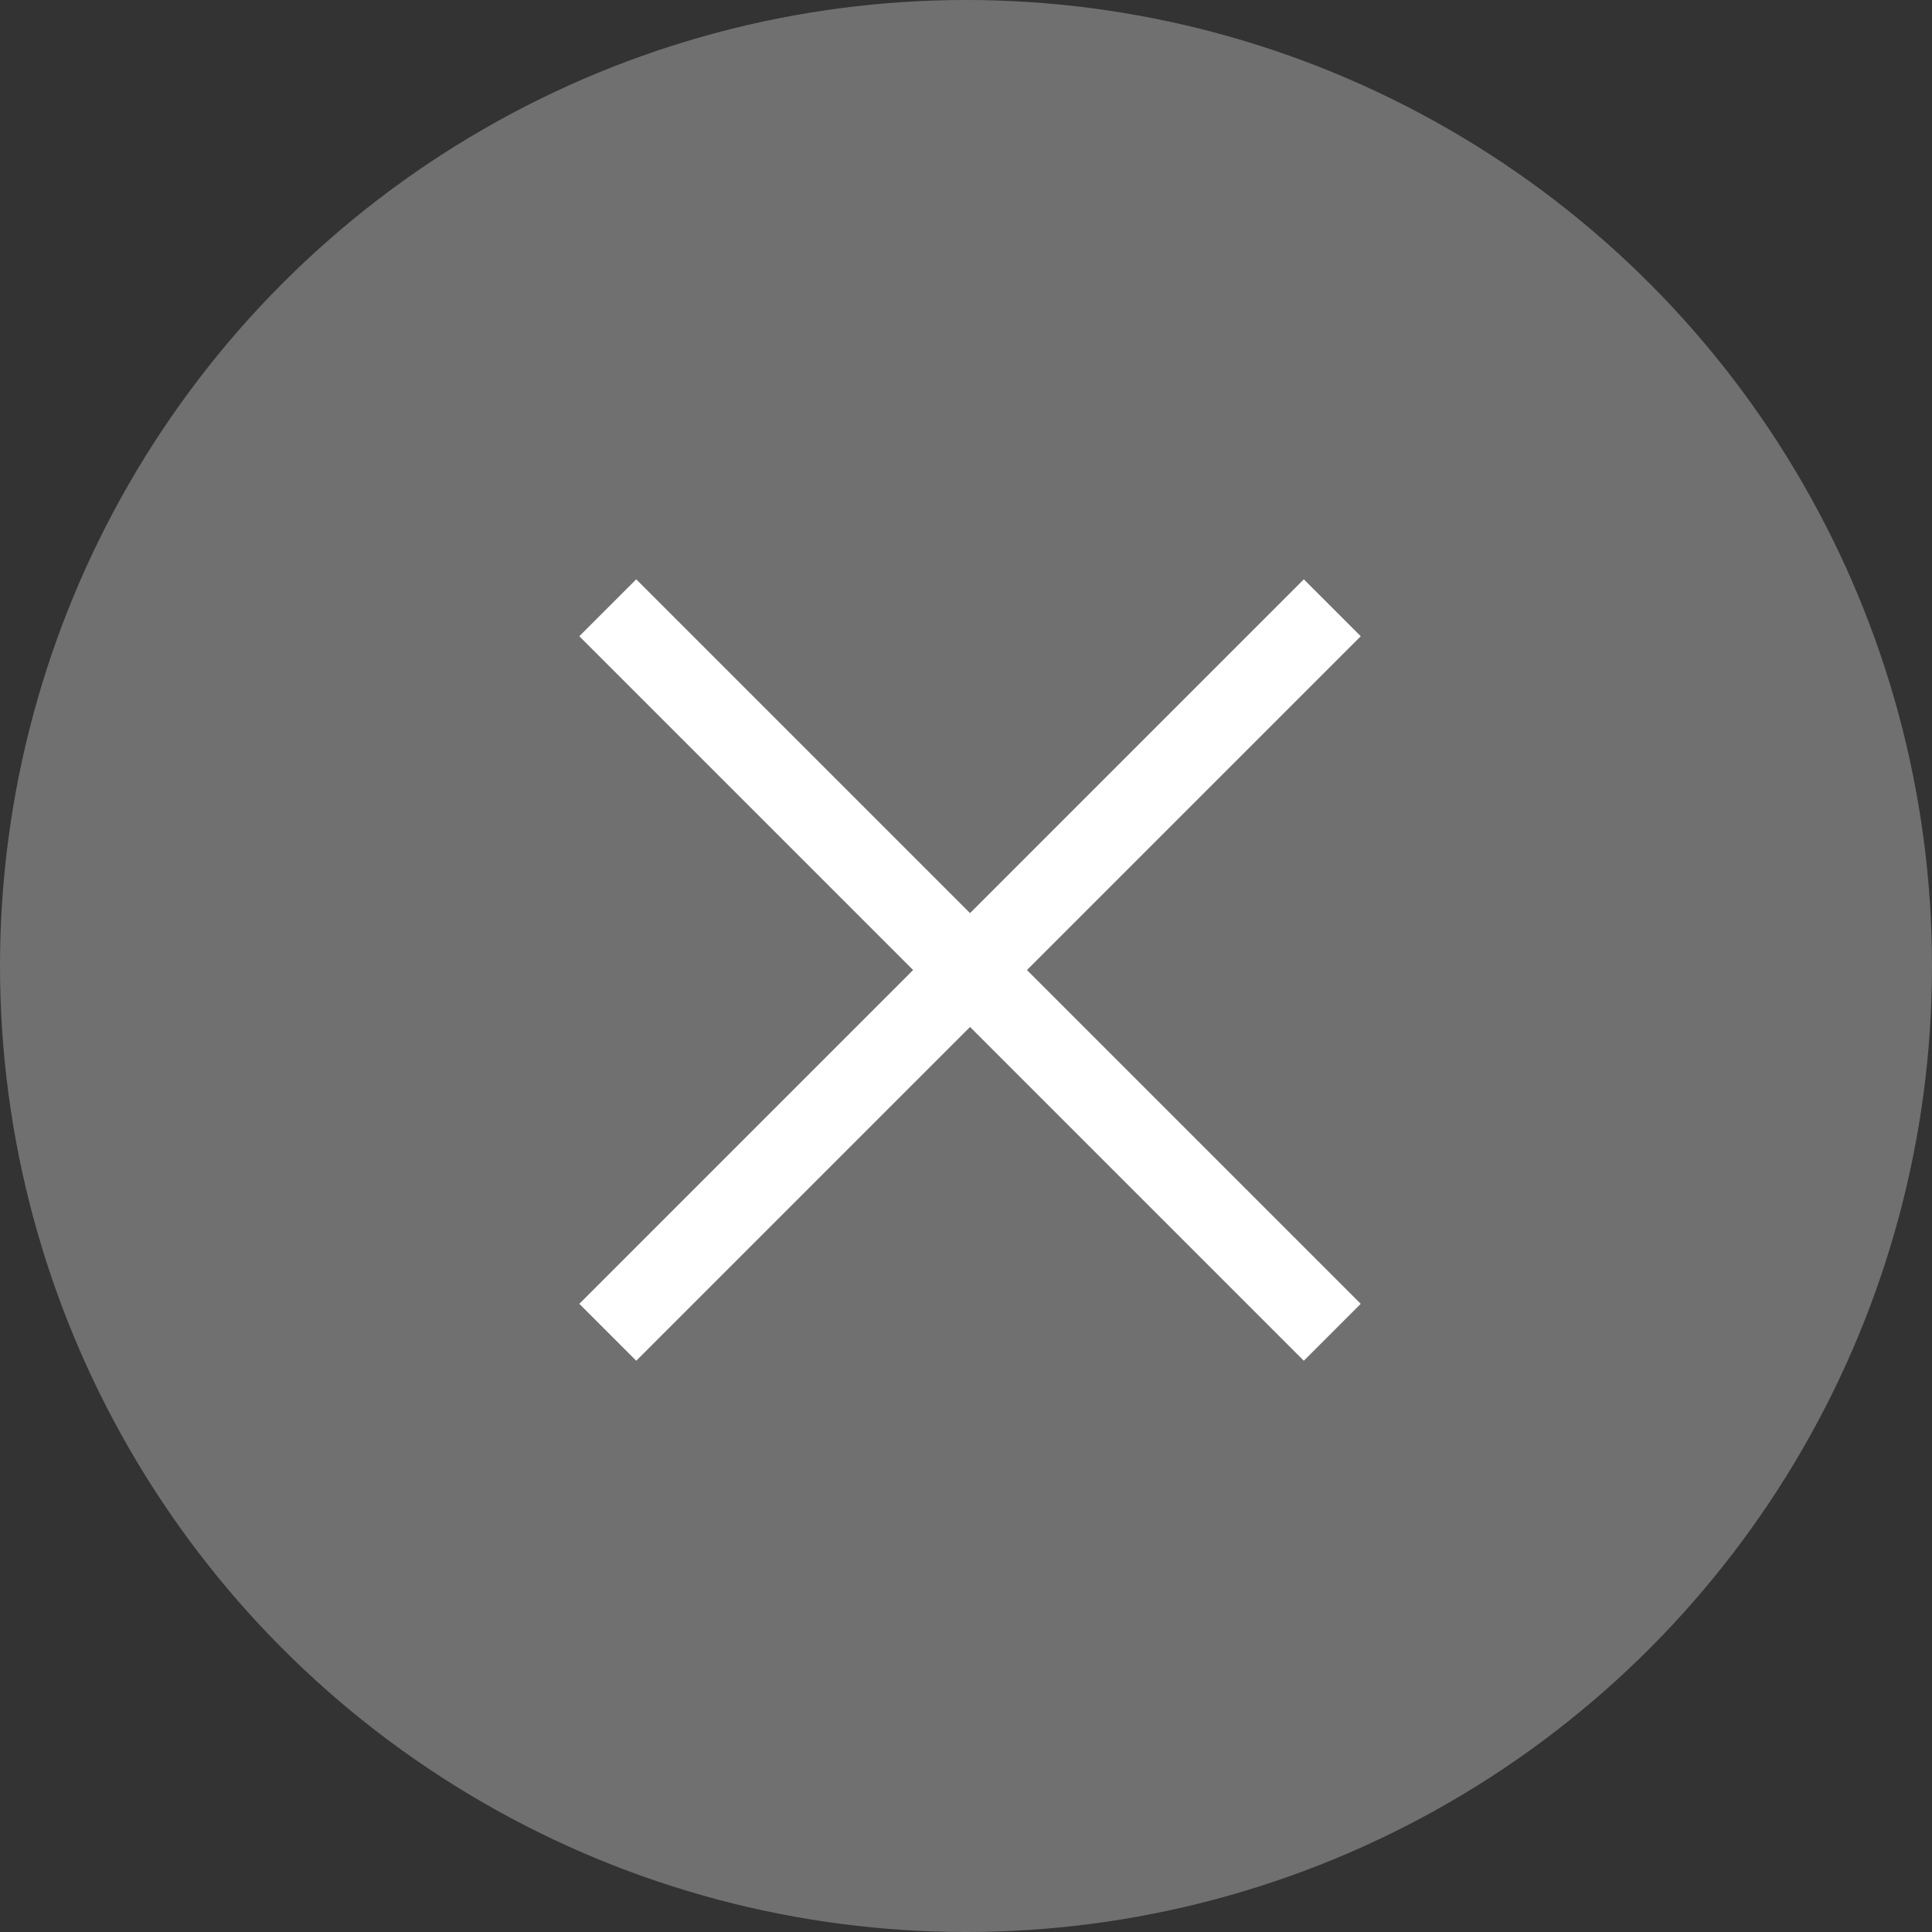 <?xml version="1.0" encoding="UTF-8"?>
<svg width="24px" height="24px" viewBox="0 0 24 24" version="1.1" xmlns="http://www.w3.org/2000/svg" xmlns:xlink="http://www.w3.org/1999/xlink">
    <rect x="0" y="0" width="24" height="24" fill="#333333" stroke="none"/>
    <title>Elements/Graphics/Style3/Close/White</title>
    <g id="Elements/Graphics/Style3/Close/White" stroke="none" stroke-width="1" fill="none" fill-rule="evenodd">
        <g id="Group-2">
            <circle id="Oval" fill-opacity="0.3" fill="#FFFFFF" cx="12" cy="12" r="12"></circle>
            <g id="Group" transform="translate(7, 7)" stroke="#FFFFFF">
                <line x1="0.55" y1="9.55" x2="9.55" y2="0.55" id="Path-5"></line>
                <line x1="0.55" y1="9.55" x2="9.55" y2="0.55" id="Path-5" transform="translate(5.05, 5.05) scale(-1, 1) translate(-5.05, -5.05) "></line>
            </g>
        </g>
    </g>
</svg>